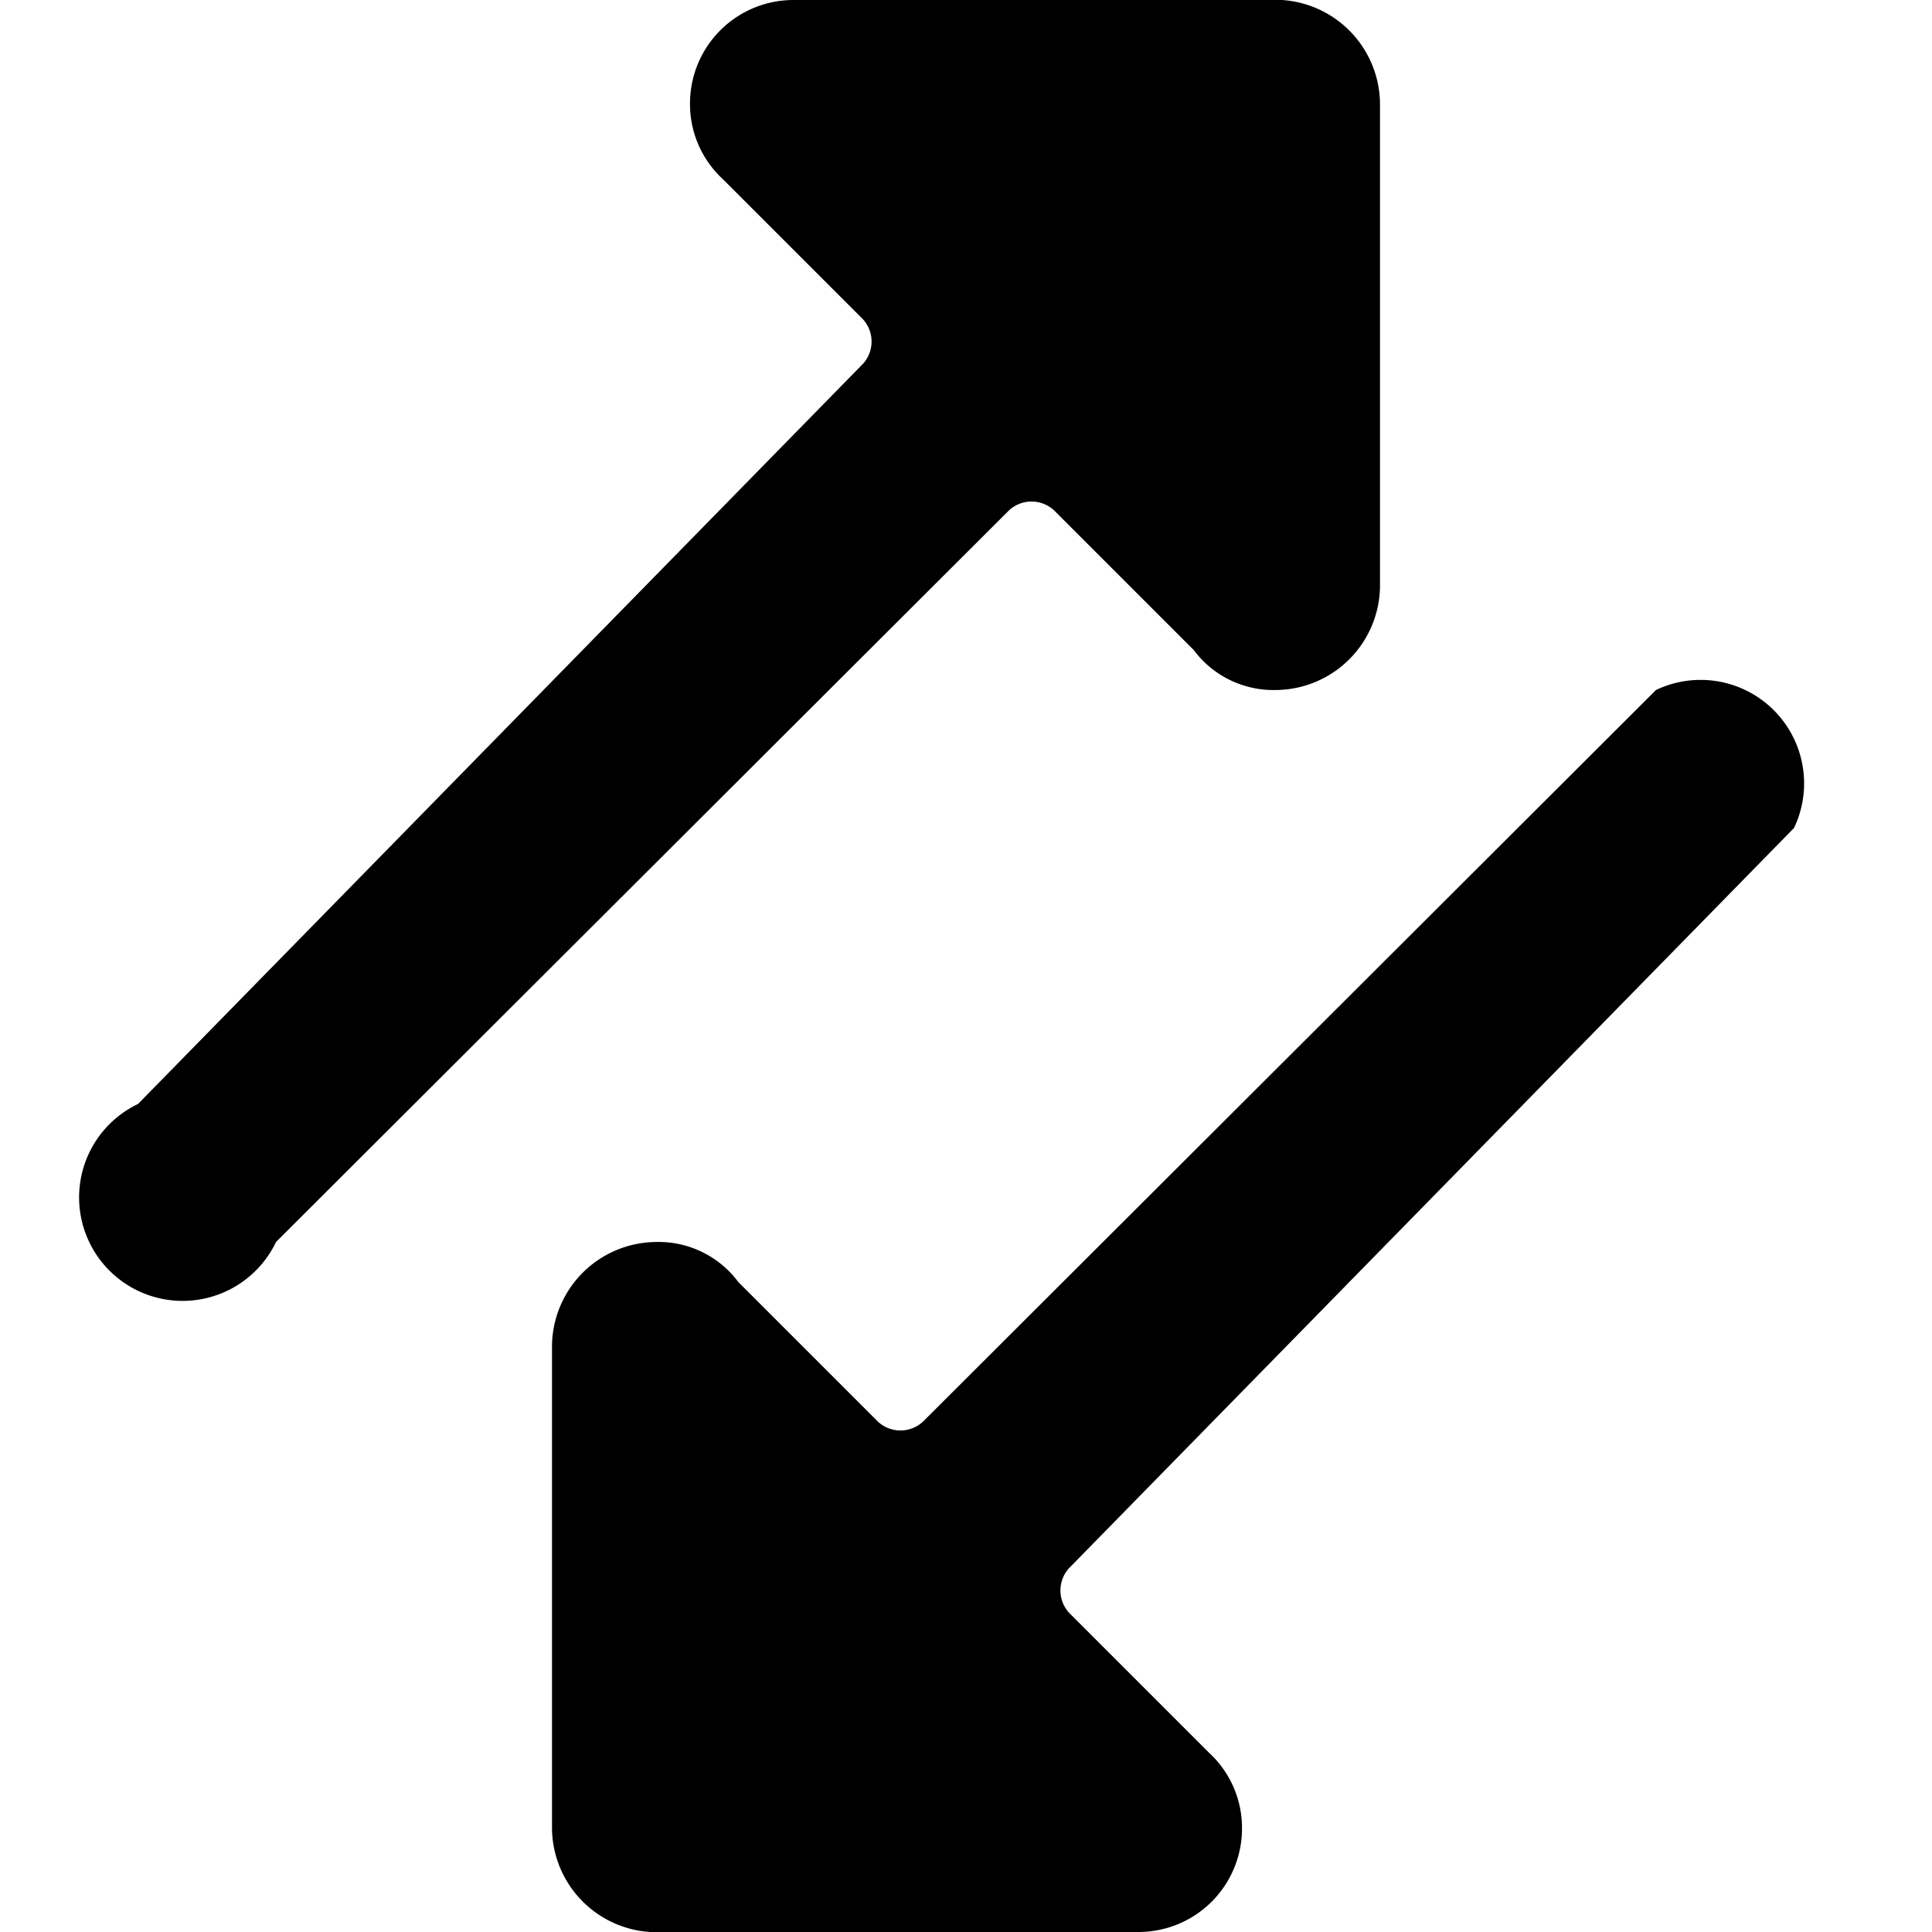 <svg xmlns="http://www.w3.org/2000/svg" viewBox="0 0 14 14">
  <g>
    <path d="M10,4.25V.75A.76.76,0,0,0,9.19,0H5.75A.75.75,0,0,0,5,.75a.74.74,0,0,0,.24.55l1,1a.24.24,0,0,1,0,.35L1,8A.75.75,0,1,0,2,9l5.3-5.29a.24.24,0,0,1,.35,0l1,1,0,0h0A.72.72,0,0,0,9.25,5,.76.76,0,0,0,10,4.25Z" style="fill: #000001"/>
    <path d="M4,9.75v3.5a.76.76,0,0,0,.81.75H8.25A.75.75,0,0,0,9,13.25a.74.74,0,0,0-.24-.55l-1-1a.24.24,0,0,1,0-.35L13,6A.75.75,0,0,0,12,5l-5.3,5.29a.24.24,0,0,1-.35,0l-1-1,0,0h0A.72.72,0,0,0,4.75,9,.76.76,0,0,0,4,9.75Z" style="fill: #000001"/>
  </g>
</svg>
